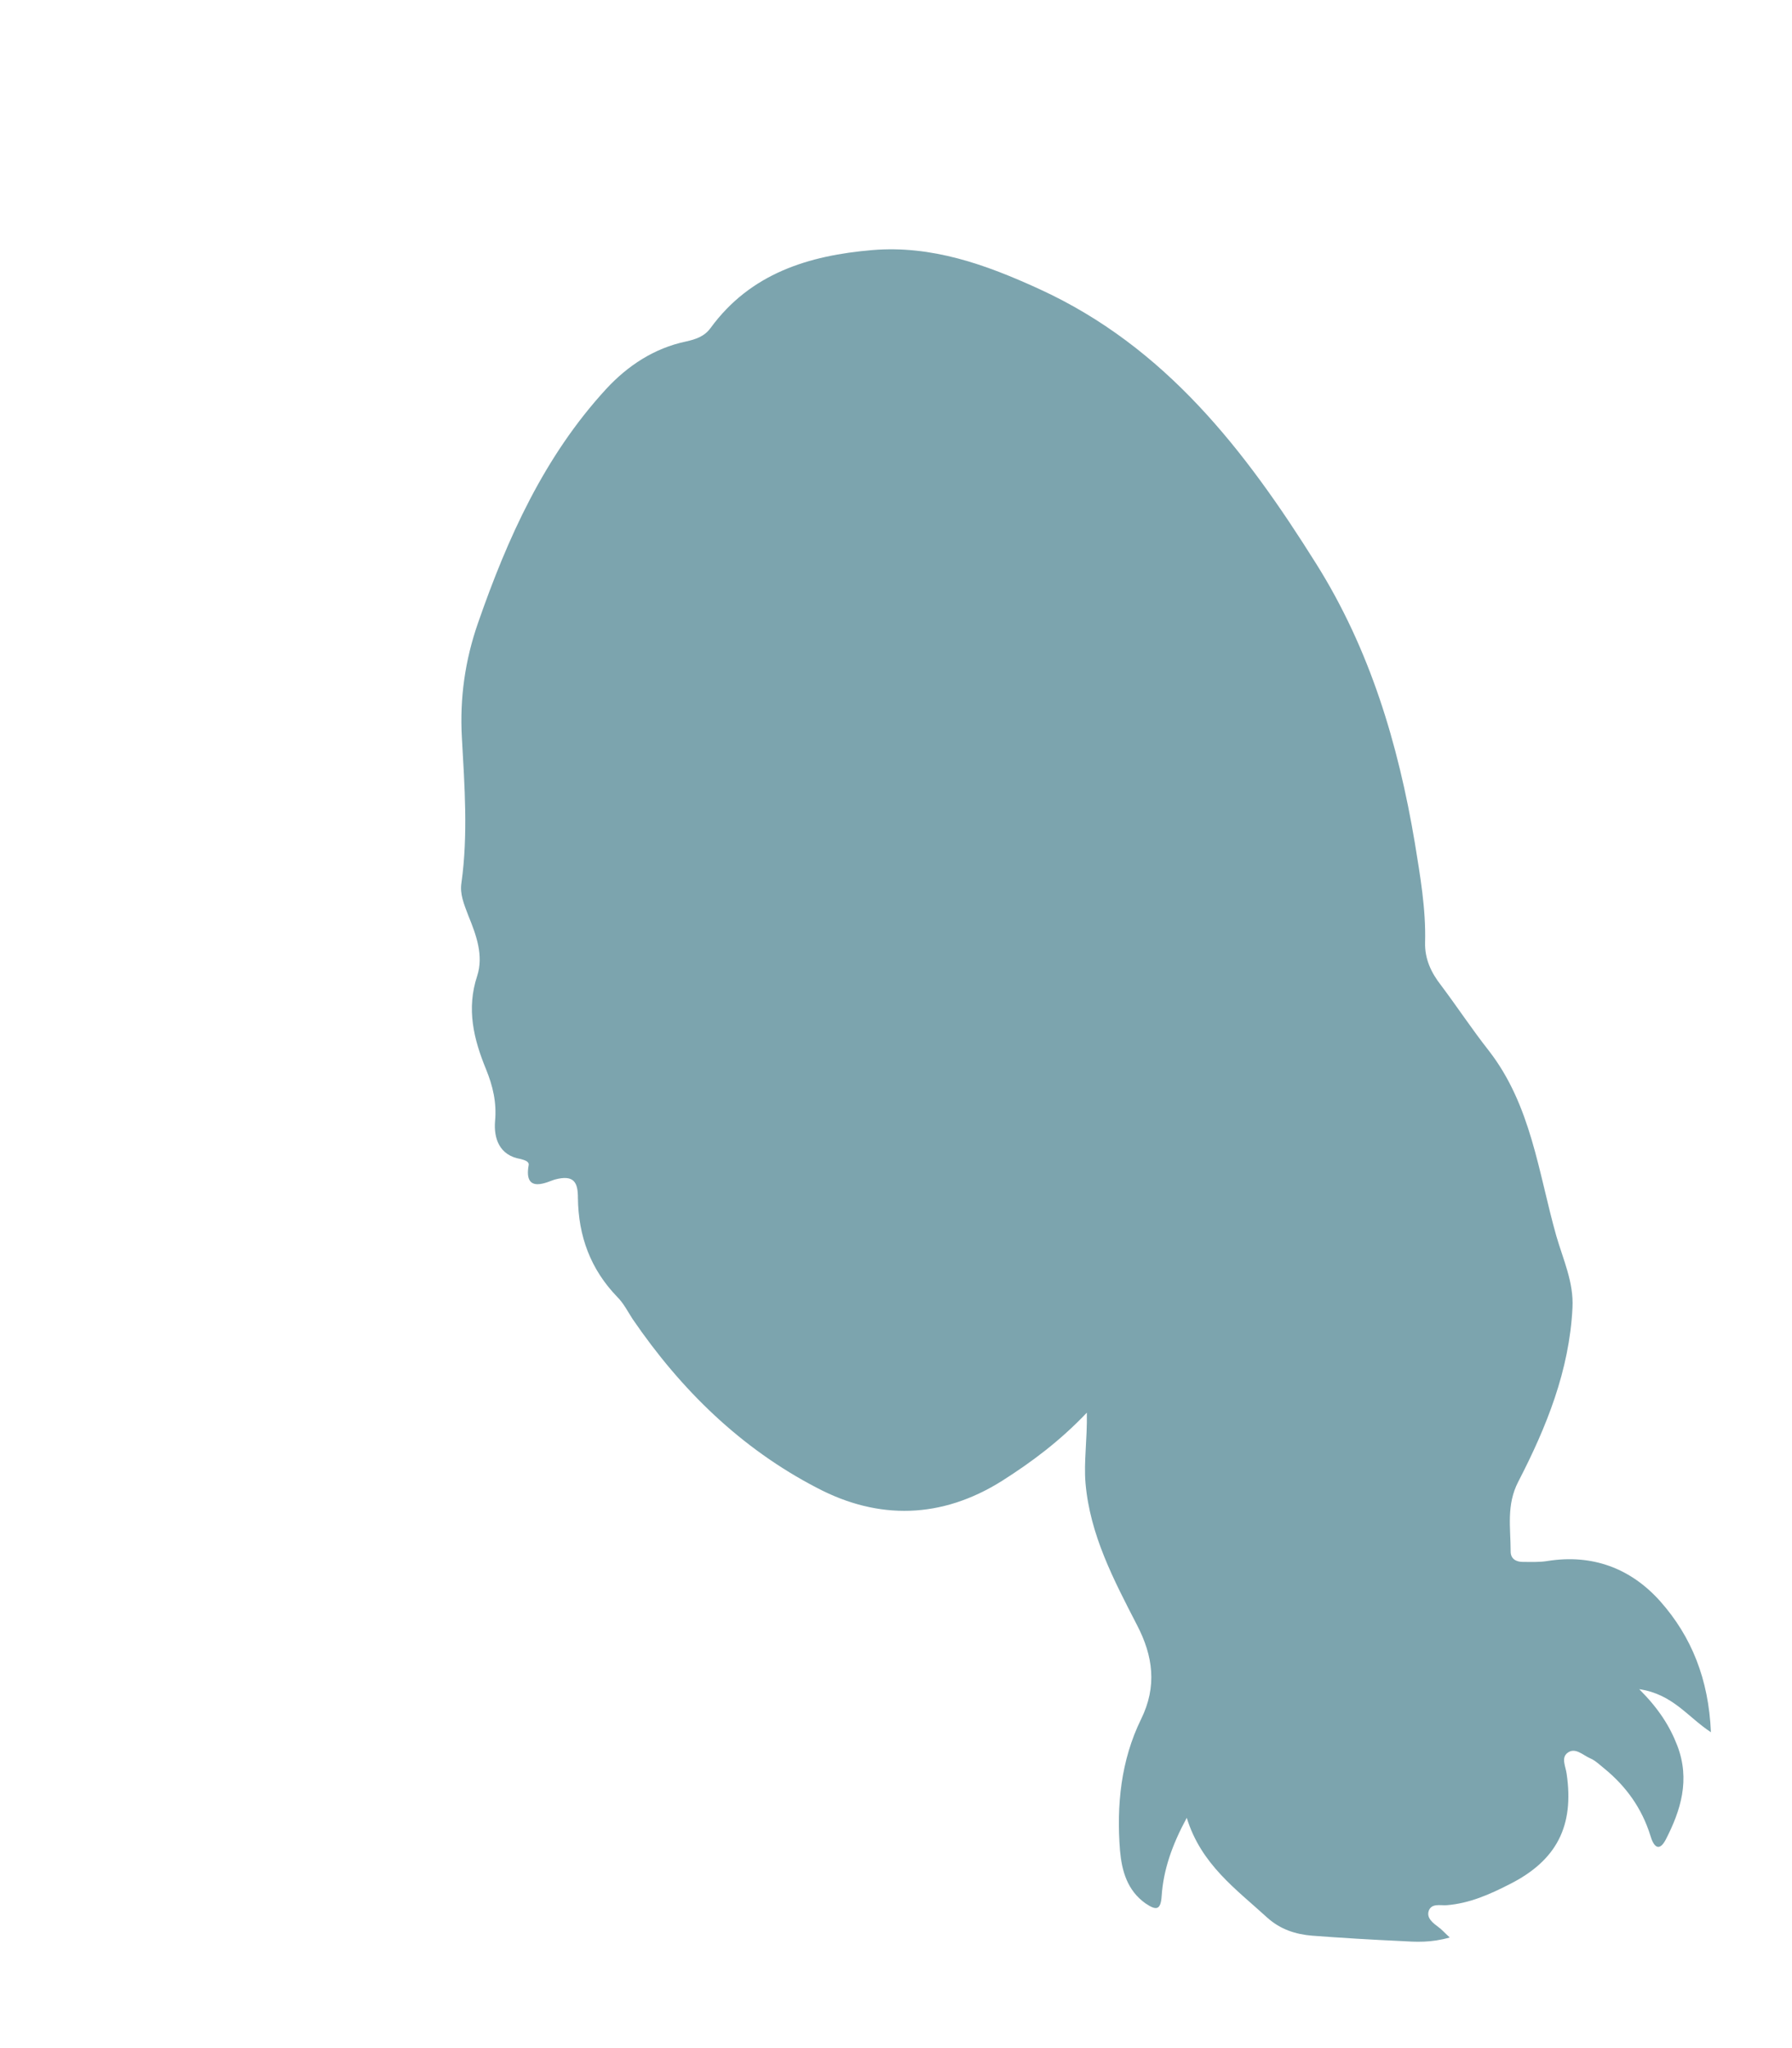 <?xml version="1.0" encoding="utf-8"?>
<!-- Generator: Adobe Illustrator 24.3.0, SVG Export Plug-In . SVG Version: 6.00 Build 0)  -->
<svg version="1.1" id="shapes" xmlns="http://www.w3.org/2000/svg" xmlns:xlink="http://www.w3.org/1999/xlink" x="0px" y="0px"
	 width="400px" height="457px" viewBox="0 0 400 457" style="enable-background:new 0 0 400 457;" xml:space="preserve">
<style type="text/css">
	.st0{fill:#7CA4AE;}
</style>
<g>
	<path class="st0" d="M323.6,432.3c-4.2,1.2-7.5,1-10.8,0.8c-6.6-0.3-13.3-0.7-19.9-1.2c-3.7-0.3-7.1-1.4-10-4
		c-7-6.4-14.8-11.9-18-22.3c-3.3,6.1-5.2,11.6-5.6,17.4c-0.2,3.1-1.1,3.4-3.6,1.7c-4.1-2.9-5.3-7.3-5.7-11.8
		c-0.8-10.1,0.2-20.1,4.7-29.3c3.6-7.3,2.7-14.1-0.9-21c-5.2-10.1-10.5-20.1-11.5-31.7c-0.4-4.8,0.4-9.6,0.3-15.7
		c-6.1,6.4-12.3,11-18.9,15.2c-13.5,8.5-27.6,8.8-41.3,1.6c-17-8.8-30.4-21.9-41.2-37.7c-1.1-1.7-2-3.5-3.4-4.9
		c-6-6.2-8.7-13.6-8.8-22.1c0-3.4-0.8-5.3-5.2-4.1c-1.2,0.3-7,3.5-5.8-3.2c0.2-0.9-1.1-1.2-1.8-1.4c-4.8-0.8-6-4.7-5.7-8.4
		c0.4-4.2-0.5-7.9-2-11.6c-2.8-6.8-4.4-13.5-2-20.8c1.5-4.6-0.2-9.2-2-13.6c-0.9-2.4-1.9-4.7-1.5-7.2c1.5-10.8,0.7-21.6,0.1-32.4
		c-0.5-8.8,0.7-17.3,3.6-25.6c6.6-19,14.8-37.2,28.6-52.2c4.8-5.2,10.7-9.1,17.8-10.6c2.2-0.5,4.1-1.1,5.5-3
		c8.9-12.2,21.9-16.2,36.1-17.4C208,54.7,220,59,232,64.5c28.2,12.9,46,36.1,61.8,61.3c12,19.1,18.3,40.2,22,62.2
		c1.2,7.4,2.5,14.8,2.3,22.3c-0.1,3.7,1.4,6.8,3.6,9.6c3.6,4.8,6.9,9.8,10.6,14.5c9.5,12.2,11.1,27.3,15.1,41.4
		c1.5,5.2,3.9,10.3,3.6,16c-0.7,14-5.8,26.6-12.1,38.8c-2.7,5.2-1.7,10.3-1.7,15.6c0,1.6,1.2,2.3,2.7,2.3c1.8,0,3.7,0.1,5.5-0.2
		c10-1.6,18.6,1.6,25.2,9c7,7.9,10.8,17.4,11.3,29.2c-5.2-3.4-8.5-8.5-16-9.6c4.3,4.3,6.8,8.2,8.5,12.6c2.9,7.6,0.8,14.4-2.6,21
		c-1.6,3-2.8,1.2-3.4-0.9c-1.9-6.1-5.4-11-10.3-15c-1-0.8-2-1.8-3.2-2.3c-1.6-0.7-3.3-2.5-5-1.2c-1.5,1.1-0.4,3.1-0.2,4.7
		c1.7,11.6-2.2,19.3-12.7,24.6c-4.5,2.3-9,4.3-14.1,4.7c-1.4,0.1-3.4-0.5-4,1.3c-0.5,1.6,1,2.7,2.2,3.6
		C321.8,430.5,322.3,431.1,323.6,432.3z"/>
</g>
</svg>
